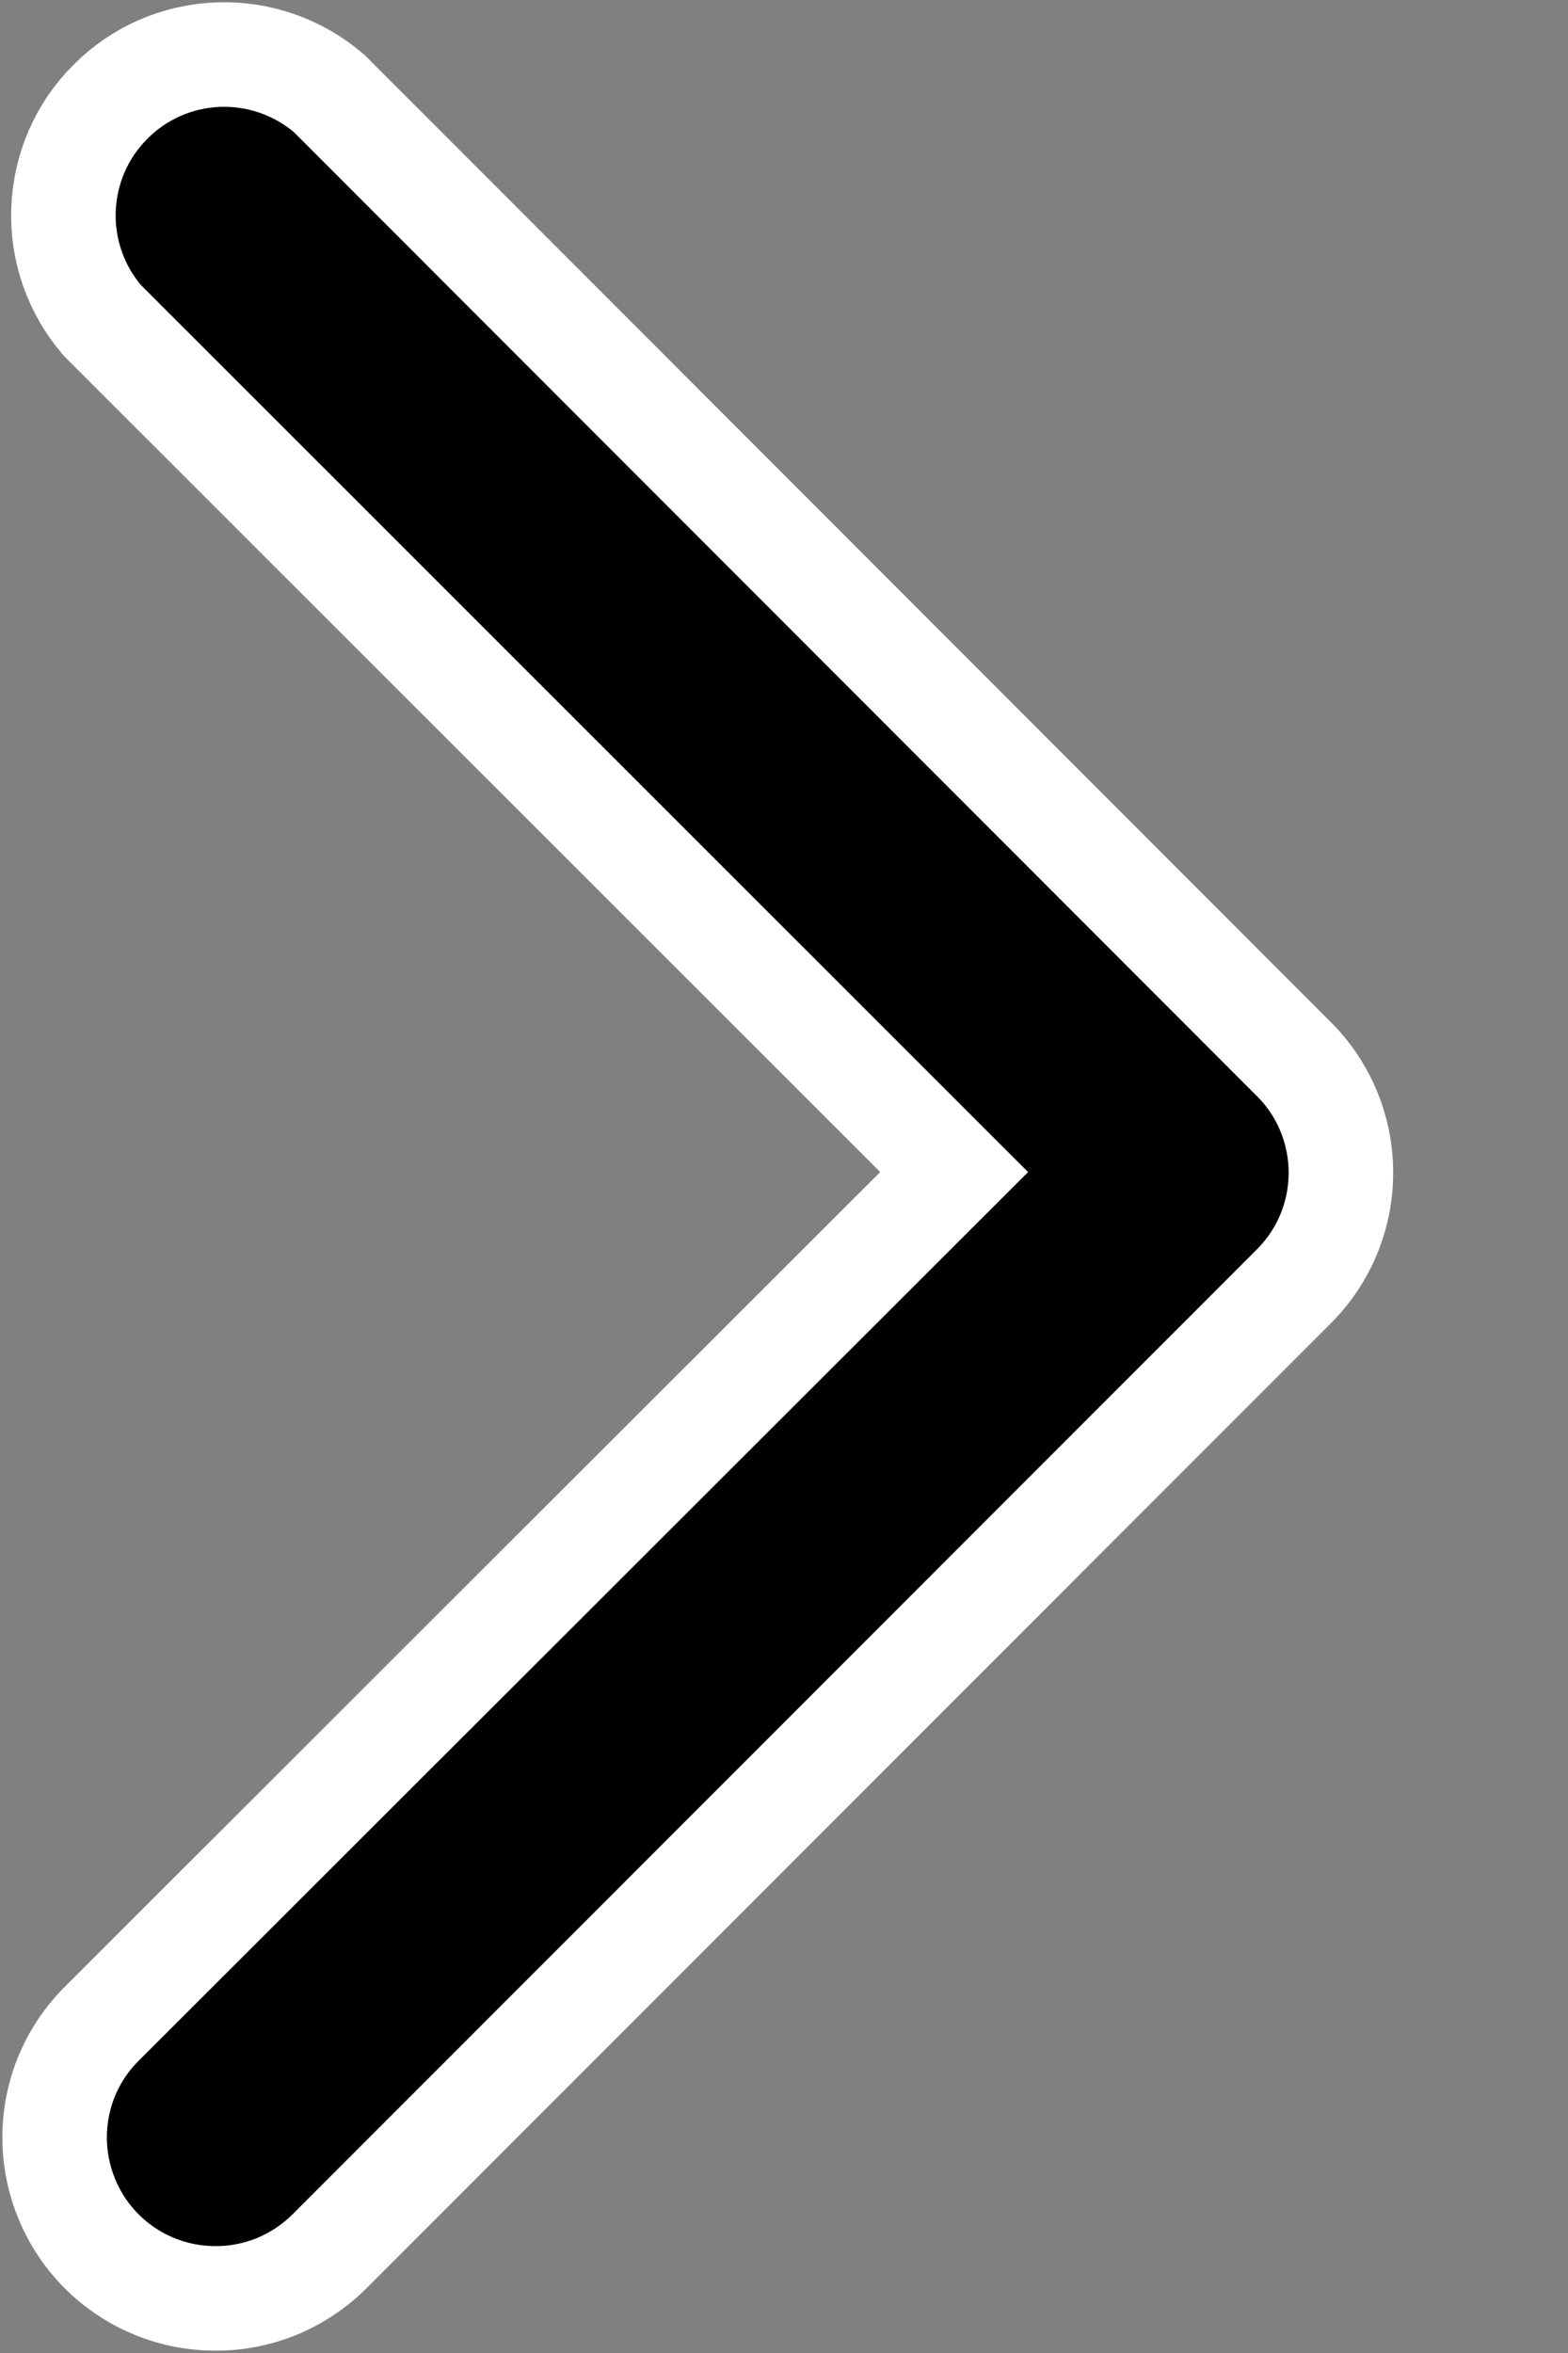 <svg width="6" height="9" viewBox="0 0 6 9" fill="none" xmlns="http://www.w3.org/2000/svg">
<rect x="0" y="0" width="6" height="9" fill="#808080" stroke="none"/>
<path d="M0.822 8.791C0.903 8.792 0.983 8.776 1.058 8.746C1.133 8.715 1.201 8.67 1.259 8.613L4.952 4.919C5.067 4.804 5.131 4.648 5.131 4.486C5.131 4.323 5.067 4.167 4.952 4.052L1.259 0.357C1.141 0.256 0.989 0.203 0.834 0.209C0.679 0.215 0.532 0.279 0.423 0.389C0.313 0.498 0.249 0.645 0.243 0.801C0.237 0.956 0.29 1.107 0.391 1.225L3.651 4.483L0.391 7.739C0.304 7.825 0.245 7.934 0.221 8.054C0.197 8.173 0.209 8.297 0.255 8.409C0.301 8.522 0.379 8.618 0.48 8.686C0.581 8.754 0.7 8.791 0.822 8.791Z" fill="black" stroke="white" stroke-width="0.4"/>
</svg>
